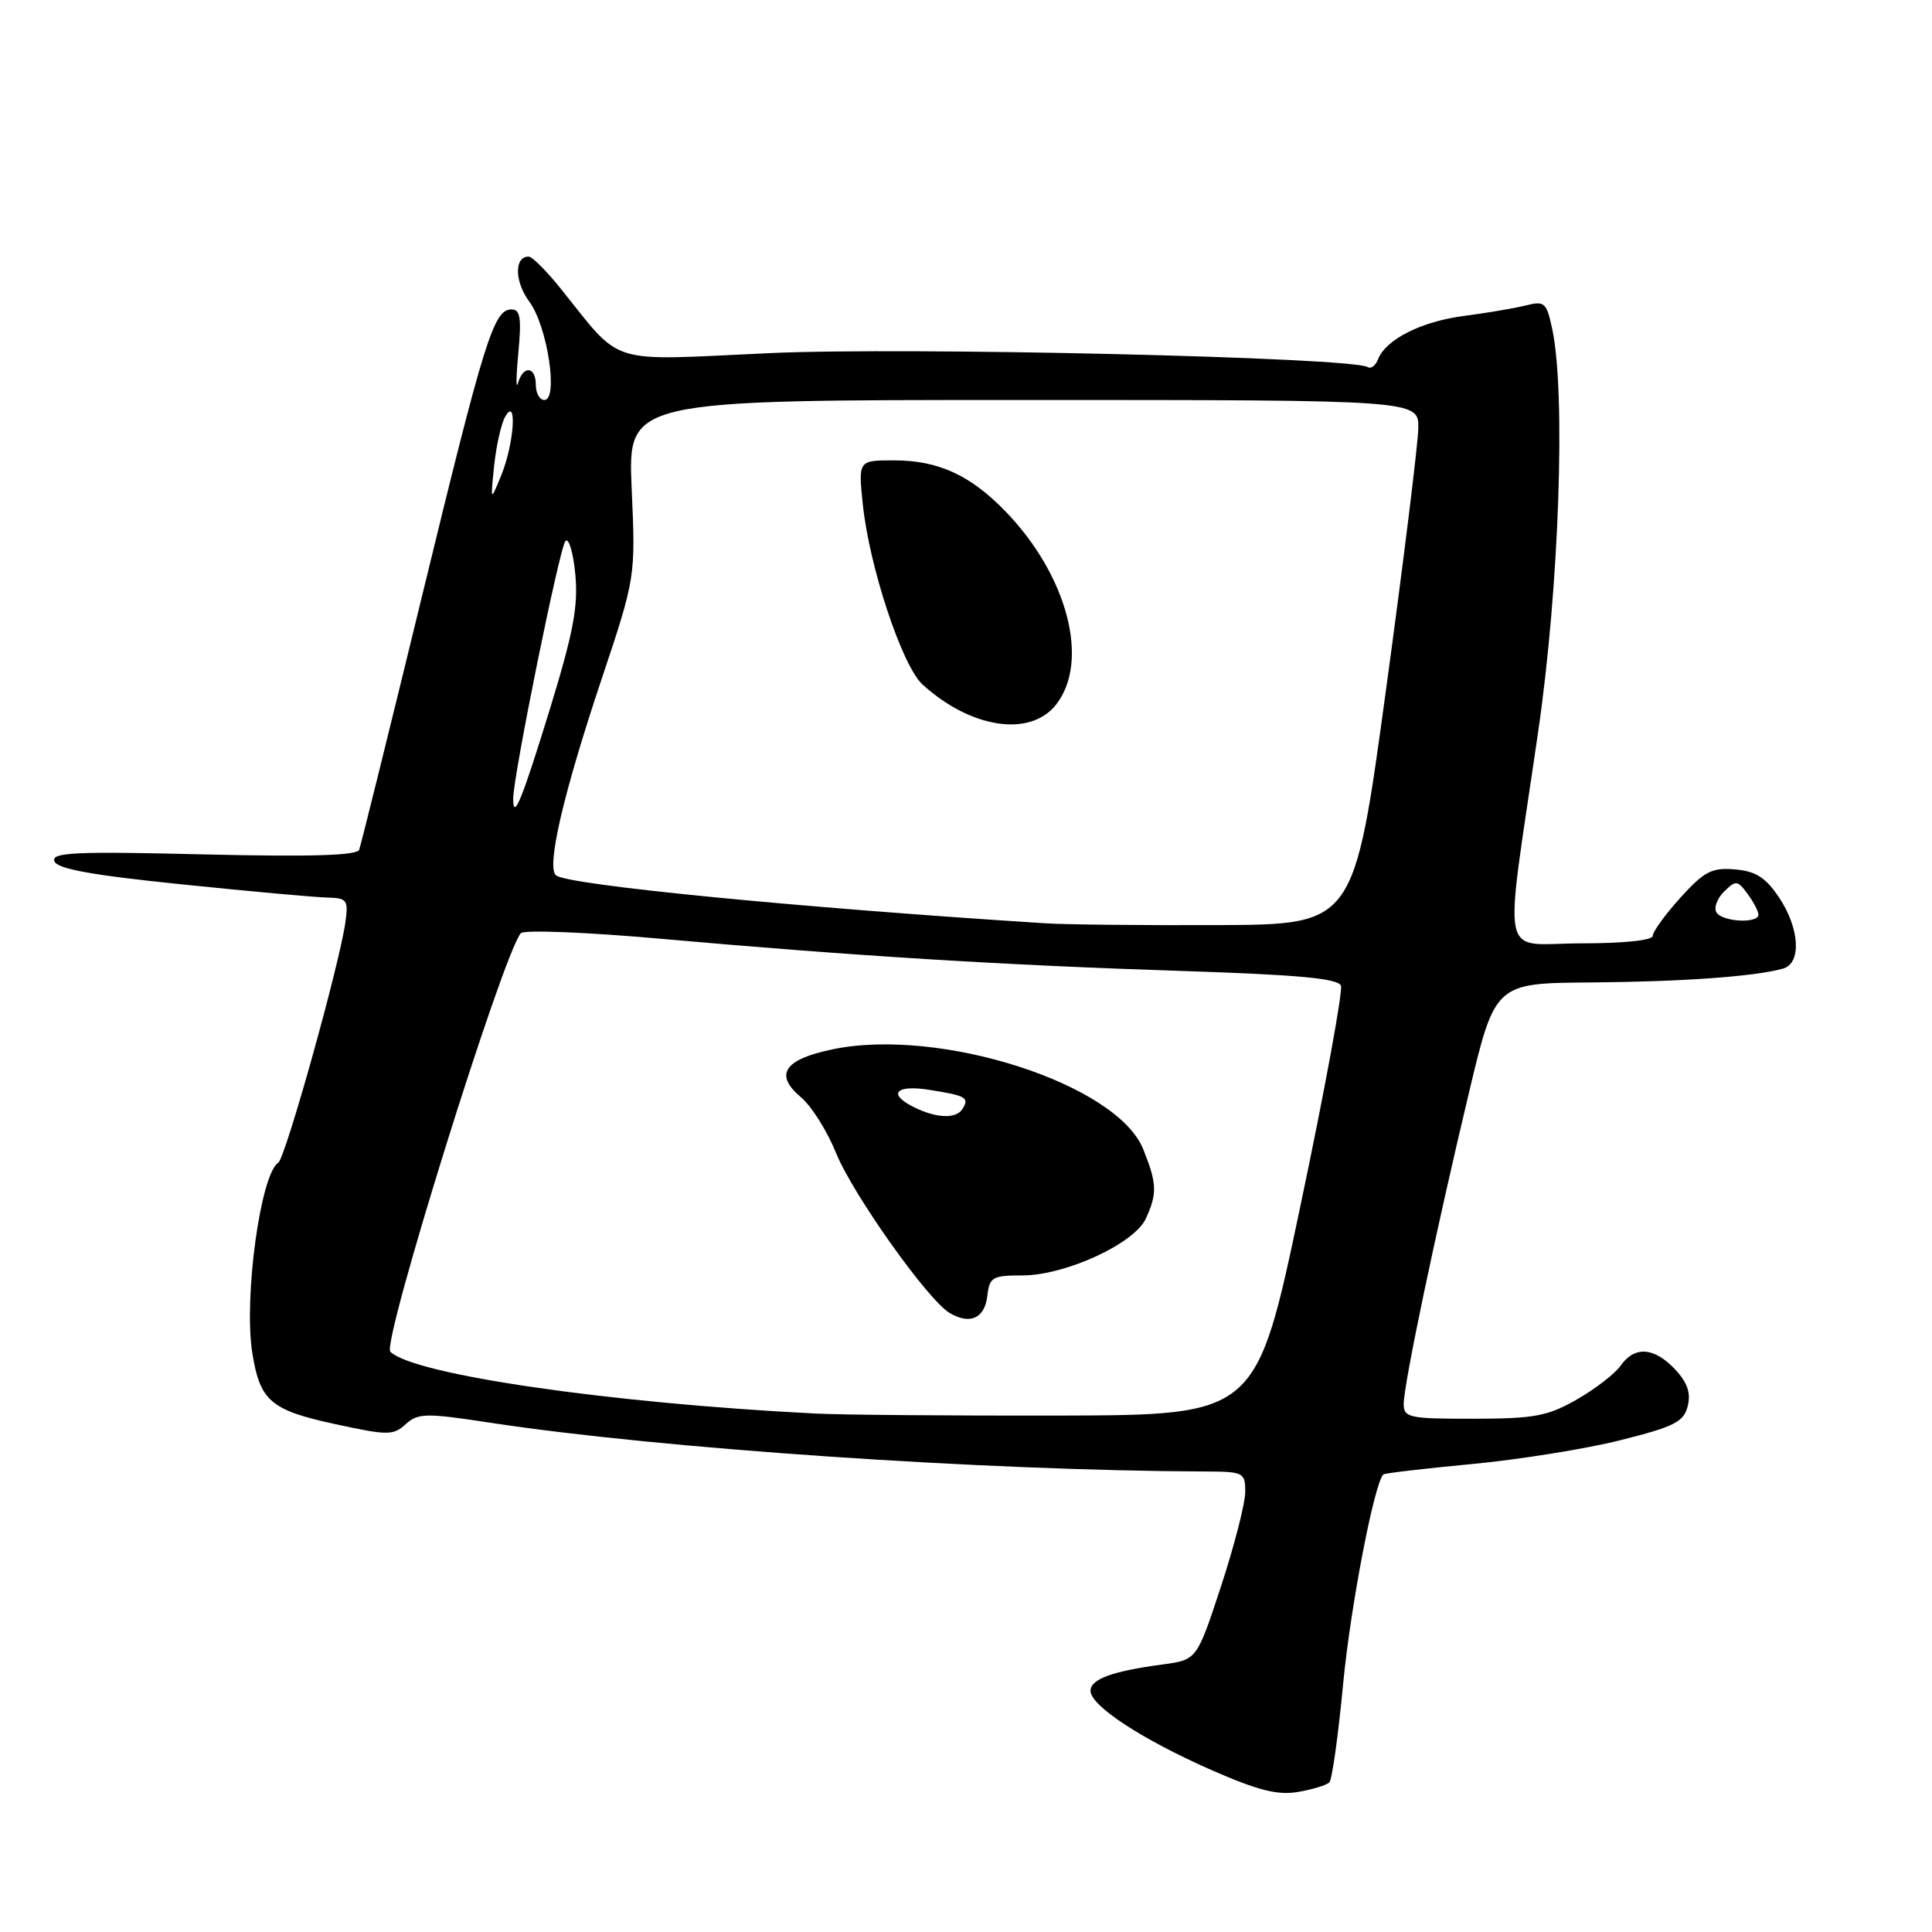 <?xml version="1.0" encoding="UTF-8" standalone="no"?>
<!DOCTYPE svg PUBLIC "-//W3C//DTD SVG 1.1//EN" "http://www.w3.org/Graphics/SVG/1.1/DTD/svg11.dtd" >
<svg xmlns="http://www.w3.org/2000/svg" xmlns:xlink="http://www.w3.org/1999/xlink" version="1.1" viewBox="0 0 256 256">
 <g >
 <path fill="currentColor"
d=" M 176.15 236.17 C 176.51 235.80 177.33 229.94 177.97 223.14 C 178.93 213.01 182.08 196.59 183.30 195.37 C 183.46 195.21 188.71 194.59 194.97 194.00 C 201.23 193.41 210.11 191.99 214.69 190.84 C 221.86 189.04 223.11 188.41 223.63 186.32 C 224.07 184.58 223.59 183.19 221.95 181.44 C 219.18 178.50 216.59 178.32 214.75 180.95 C 214.00 182.02 211.38 184.04 208.94 185.44 C 205.07 187.65 203.31 187.98 195.25 187.99 C 186.69 188.00 186.00 187.85 186.00 186.02 C 186.00 183.45 190.19 163.46 194.62 144.89 C 198.10 130.27 198.10 130.27 210.80 130.18 C 222.93 130.08 232.47 129.40 236.25 128.35 C 238.74 127.66 238.48 123.01 235.72 118.90 C 233.95 116.26 232.64 115.43 229.88 115.20 C 226.82 114.94 225.82 115.46 222.66 118.95 C 220.65 121.18 219.00 123.45 219.00 124.00 C 219.00 124.60 215.15 125.00 209.52 125.00 C 198.54 125.00 199.24 128.42 203.81 97.00 C 206.59 77.91 207.49 52.18 205.69 43.65 C 204.93 40.08 204.67 39.84 202.19 40.47 C 200.71 40.84 197.03 41.47 194.00 41.86 C 188.34 42.59 183.61 44.98 182.59 47.62 C 182.27 48.45 181.66 48.91 181.23 48.64 C 179.13 47.34 120.07 45.96 102.00 46.79 C 80.06 47.79 82.64 48.60 74.19 38.11 C 72.37 35.85 70.51 34.00 70.05 34.00 C 68.12 34.00 68.17 37.31 70.15 39.99 C 72.54 43.22 74.02 53.00 72.13 53.00 C 71.51 53.00 71.00 52.10 71.00 51.00 C 71.00 48.54 69.33 48.36 68.64 50.75 C 68.36 51.71 68.38 49.91 68.68 46.75 C 69.12 42.13 68.94 41.00 67.78 41.00 C 65.42 41.00 64.23 44.81 55.92 78.99 C 51.57 96.87 47.82 111.99 47.59 112.60 C 47.30 113.36 41.12 113.55 26.96 113.21 C 9.99 112.80 6.81 112.94 7.20 114.11 C 7.54 115.12 12.10 115.96 24.08 117.18 C 33.11 118.11 41.79 118.90 43.36 118.93 C 46.00 119.00 46.18 119.24 45.76 122.25 C 44.96 127.90 37.81 153.47 36.87 154.07 C 34.53 155.55 32.29 171.87 33.42 179.19 C 34.42 185.61 35.84 186.85 44.36 188.69 C 51.39 190.22 52.10 190.22 53.76 188.71 C 55.40 187.23 56.42 187.21 65.03 188.53 C 87.51 191.95 130.30 194.87 159.75 194.98 C 164.78 195.00 165.00 195.11 165.00 197.70 C 165.00 199.18 163.56 204.79 161.80 210.17 C 158.59 219.94 158.59 219.94 154.05 220.55 C 147.38 221.44 144.50 222.49 144.50 224.04 C 144.50 226.02 151.30 230.48 160.50 234.53 C 166.67 237.24 169.30 237.91 172.00 237.44 C 173.93 237.11 175.79 236.54 176.15 236.17 Z  M 108.00 187.30 C 80.74 185.92 54.82 182.15 51.72 179.11 C 50.55 177.96 66.70 126.21 69.02 123.65 C 69.45 123.19 77.83 123.52 87.65 124.40 C 113.16 126.67 133.17 127.90 156.67 128.66 C 172.02 129.16 177.31 129.65 177.68 130.61 C 177.95 131.32 175.55 144.41 172.33 159.70 C 166.49 187.50 166.49 187.50 140.49 187.57 C 126.20 187.60 111.58 187.48 108.00 187.30 Z  M 130.82 171.74 C 131.11 169.23 131.49 169.00 135.45 169.00 C 141.17 169.00 150.32 164.79 151.84 161.45 C 153.36 158.12 153.30 156.80 151.48 152.27 C 148.01 143.63 124.54 136.08 110.32 139.04 C 103.87 140.38 102.55 142.39 106.15 145.41 C 107.52 146.56 109.60 149.86 110.77 152.75 C 112.98 158.23 122.95 172.28 125.84 173.98 C 128.52 175.57 130.48 174.69 130.82 171.74 Z  M 138.50 122.34 C 105.58 120.25 75.06 117.25 73.66 115.98 C 72.39 114.83 74.66 105.10 79.71 90.00 C 84.22 76.50 84.22 76.50 83.70 64.75 C 83.19 53.00 83.19 53.00 135.59 53.00 C 188.00 53.00 188.00 53.00 187.93 56.75 C 187.90 58.81 185.97 74.45 183.64 91.50 C 179.41 122.50 179.41 122.50 161.46 122.58 C 151.58 122.62 141.25 122.52 138.50 122.34 Z  M 139.93 93.37 C 144.43 87.64 141.47 76.29 133.25 67.78 C 128.59 62.96 124.32 61.00 118.46 61.00 C 113.72 61.00 113.72 61.00 114.33 66.85 C 115.19 75.13 119.54 88.23 122.23 90.69 C 128.64 96.53 136.50 97.72 139.93 93.37 Z  M 227.44 120.90 C 227.07 120.30 227.52 119.06 228.44 118.15 C 230.01 116.61 230.22 116.63 231.56 118.44 C 232.35 119.51 233.00 120.75 233.00 121.19 C 233.00 122.41 228.22 122.16 227.44 120.90 Z  M 68.00 105.84 C 68.00 102.82 74.16 72.47 74.93 71.68 C 75.37 71.23 75.96 73.22 76.23 76.09 C 76.64 80.26 75.97 83.82 72.92 93.77 C 69.18 105.95 68.00 108.86 68.00 105.84 Z  M 65.48 61.68 C 65.76 59.03 66.42 56.10 66.96 55.18 C 68.56 52.44 68.11 58.87 66.41 63.00 C 64.98 66.50 64.98 66.50 65.48 61.68 Z  M 121.25 146.78 C 117.53 144.98 118.61 143.68 123.21 144.42 C 128.01 145.18 128.46 145.45 127.54 146.93 C 126.72 148.26 124.20 148.20 121.25 146.78 Z "/>
</g>
</svg>
